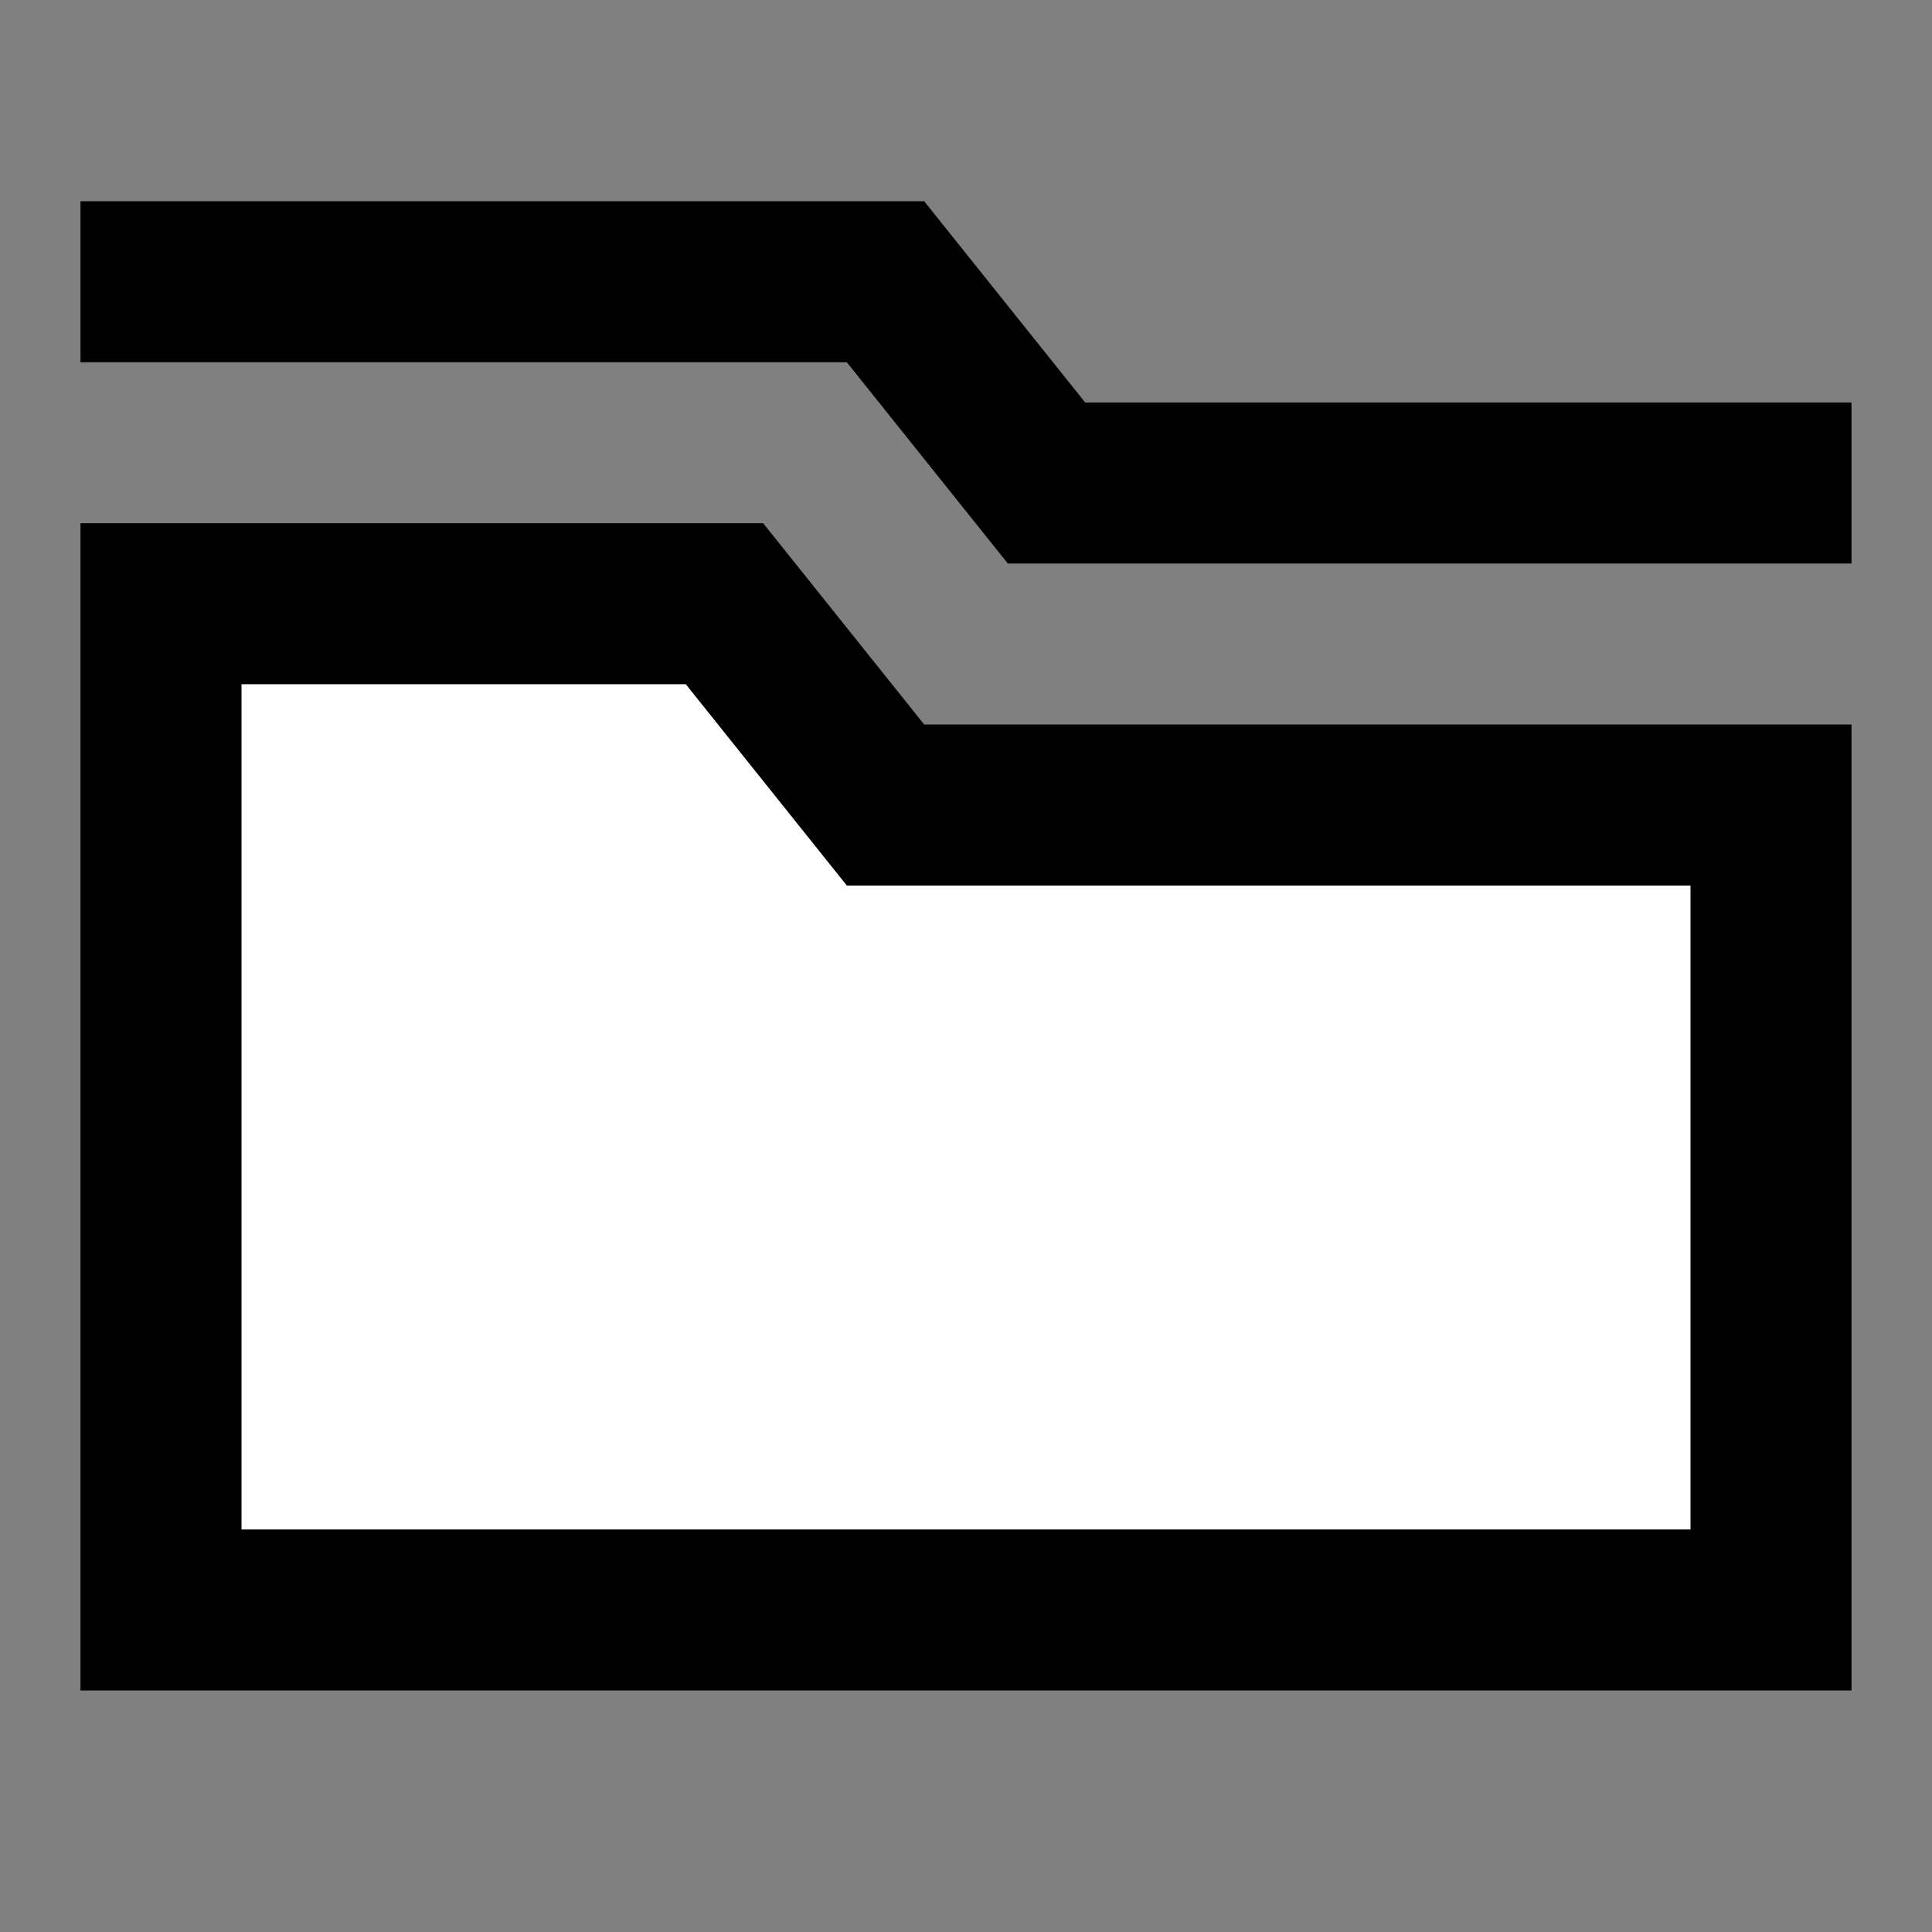 <svg width="24" height="24" viewBox="0 0 24 24" fill="none" xmlns="http://www.w3.org/2000/svg">
<rect x="0" y="0" width="24" height="24" fill="#808080" stroke="none"/>
<g id="folder-open">
<path id="fill1" d="M22 10L22 20L2 20L2 7.5L9 7.5L11 10L18 10L22 10Z" fill="white"/>
<path id="stroke1" d="M22 10V20L2 20L2 7.5H9L11 10H22Z" stroke="black" stroke-width="2" stroke-linecap="square"/>
<path id="stroke2" d="M22 6L13 6L11 3.5L2 3.5" stroke="black" stroke-width="2" stroke-linecap="square"/>
</g>
</svg>
